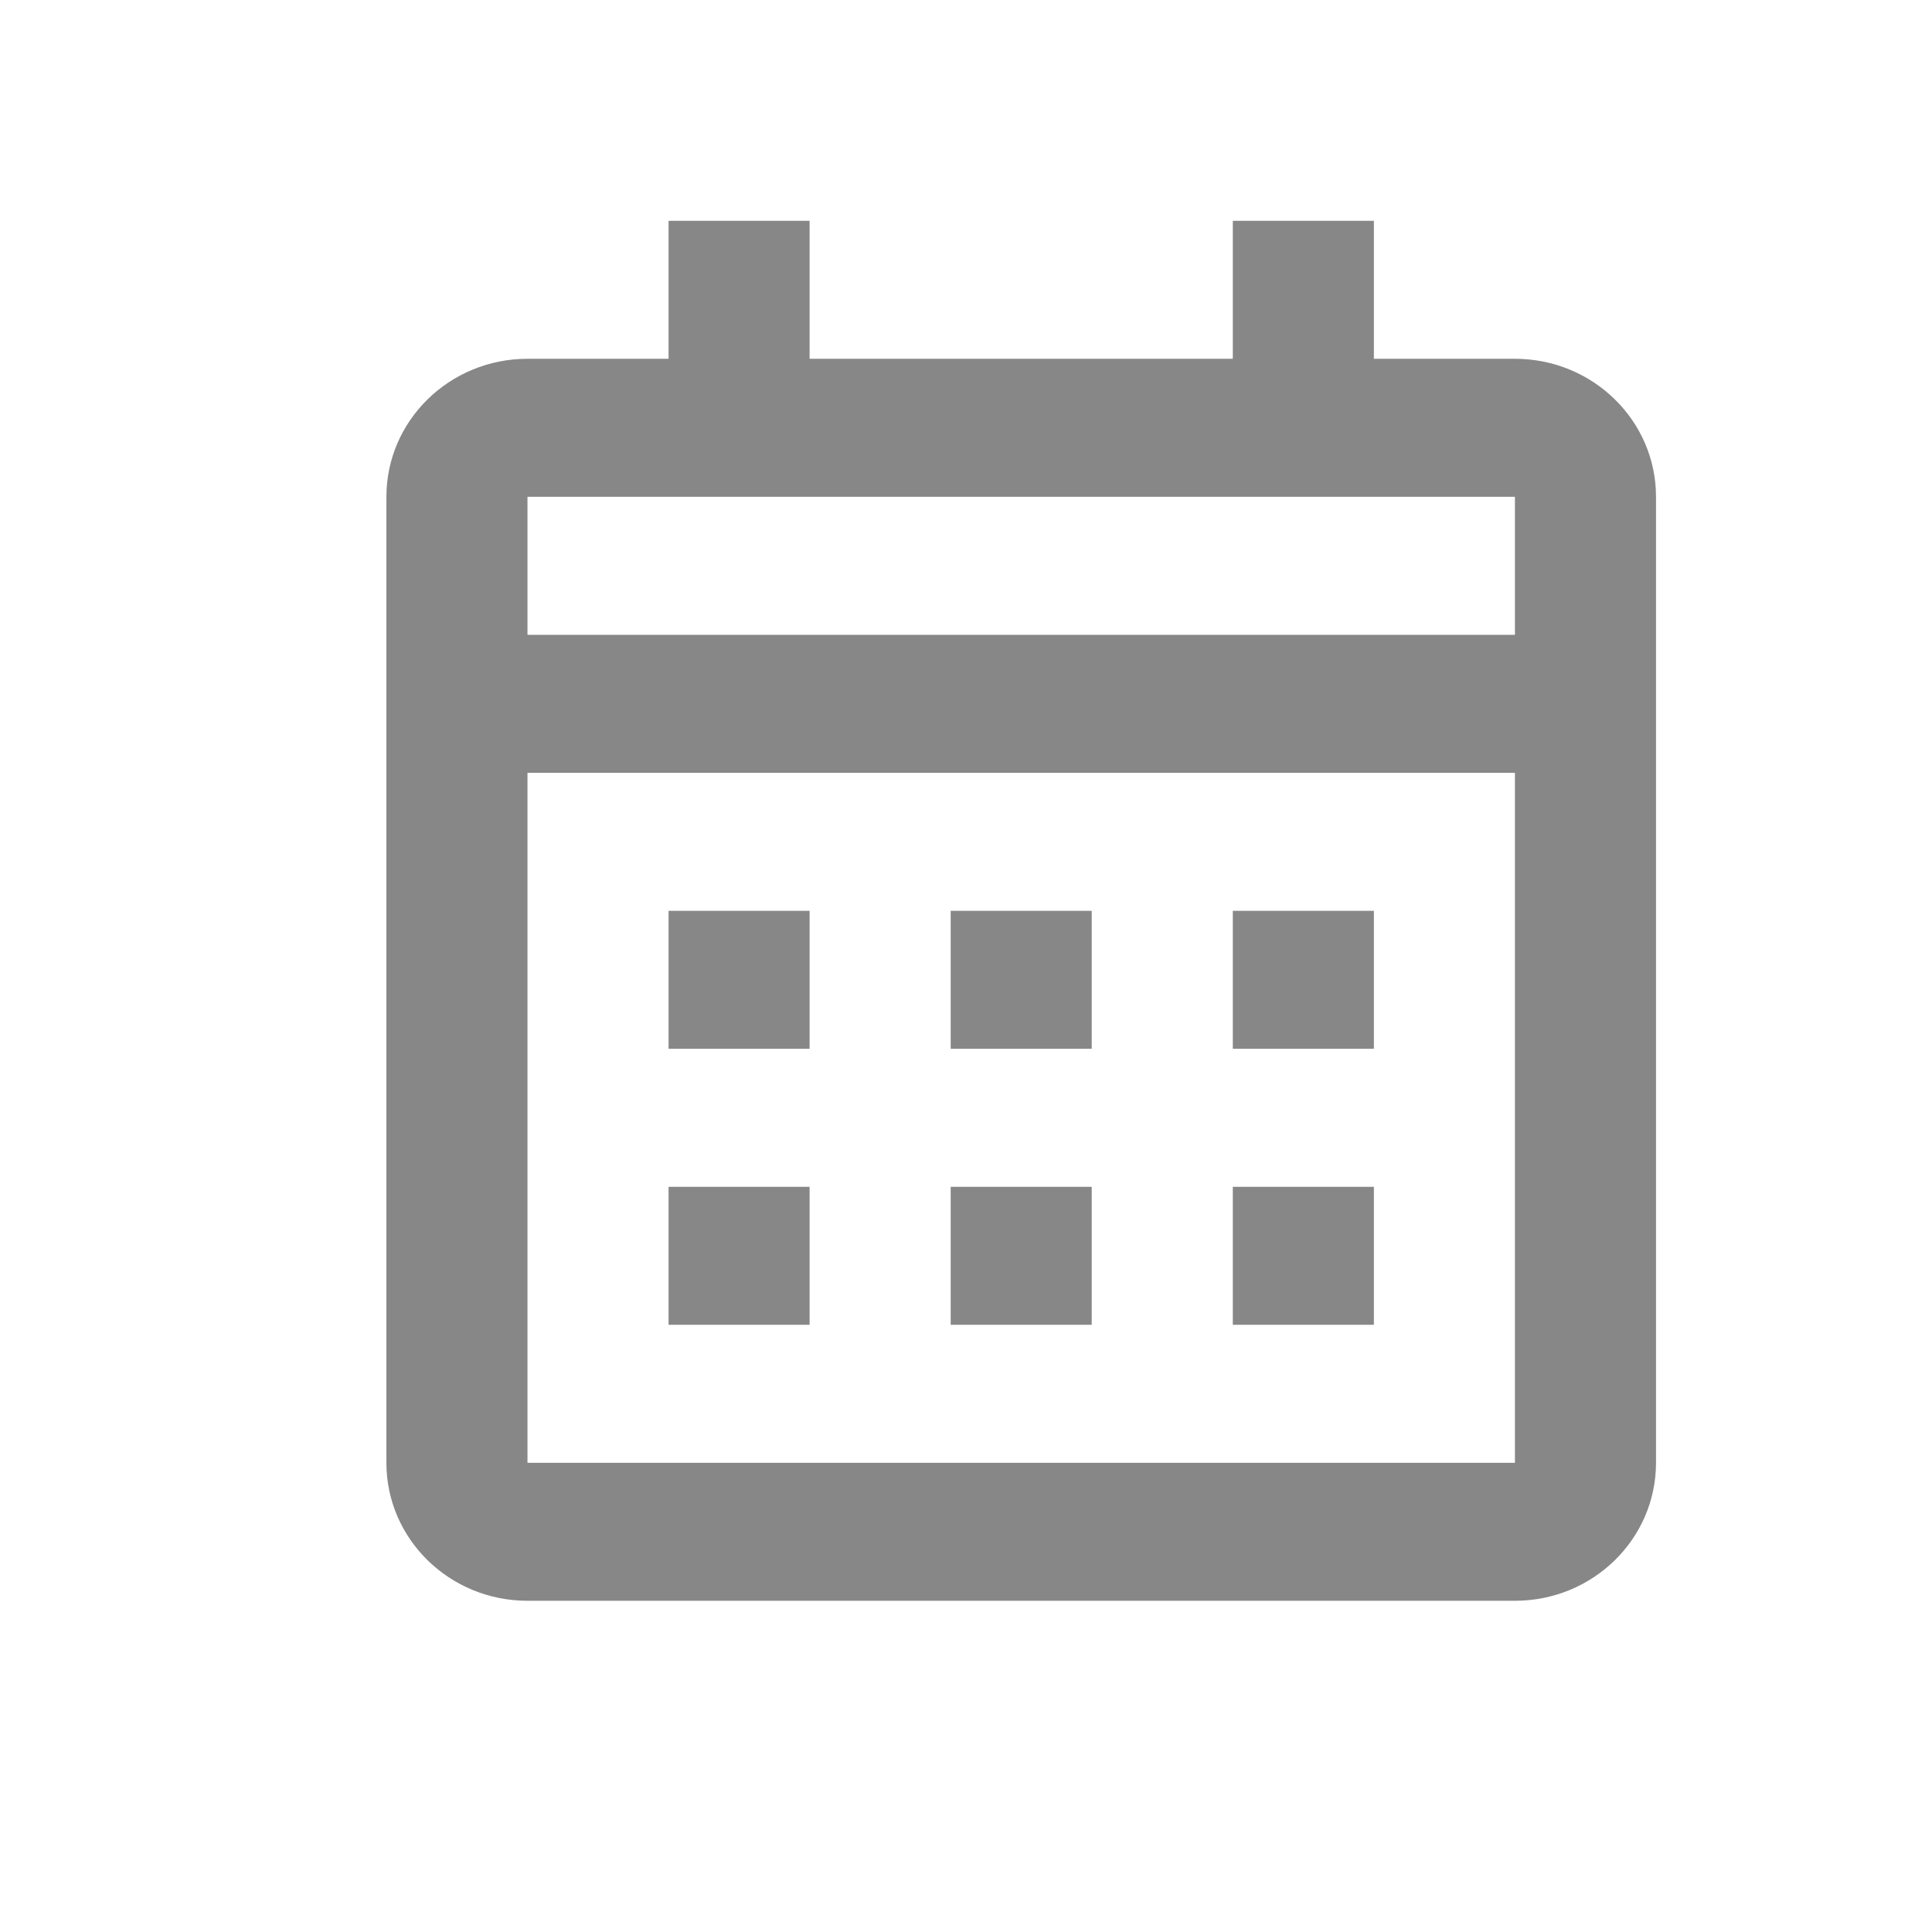 <svg width="41" height="41" viewBox="0 0 41 41" fill="none" xmlns="http://www.w3.org/2000/svg">
<path d="M32.149 33.971H11.194C9.54 33.971 8.2 32.66 8.2 31.043V10.543C8.2 8.926 9.54 7.614 11.194 7.614H14.188V4.686H17.181V7.614H26.162V4.686H29.156V7.614H32.149C33.803 7.614 35.143 8.926 35.143 10.543V31.043C35.143 32.66 33.803 33.971 32.149 33.971ZM11.194 16.4V31.043H32.149V16.4H11.194ZM11.194 10.543V13.472H32.149V10.543H11.194ZM29.156 28.114H26.162V25.186H29.156V28.114ZM23.168 28.114H20.175V25.186H23.168V28.114ZM17.181 28.114H14.188V25.186H17.181V28.114ZM29.156 22.257H26.162V19.329H29.156V22.257ZM23.168 22.257H20.175V19.329H23.168V22.257ZM17.181 22.257H14.188V19.329H17.181V22.257Z" fill="#878787"/>
</svg>
